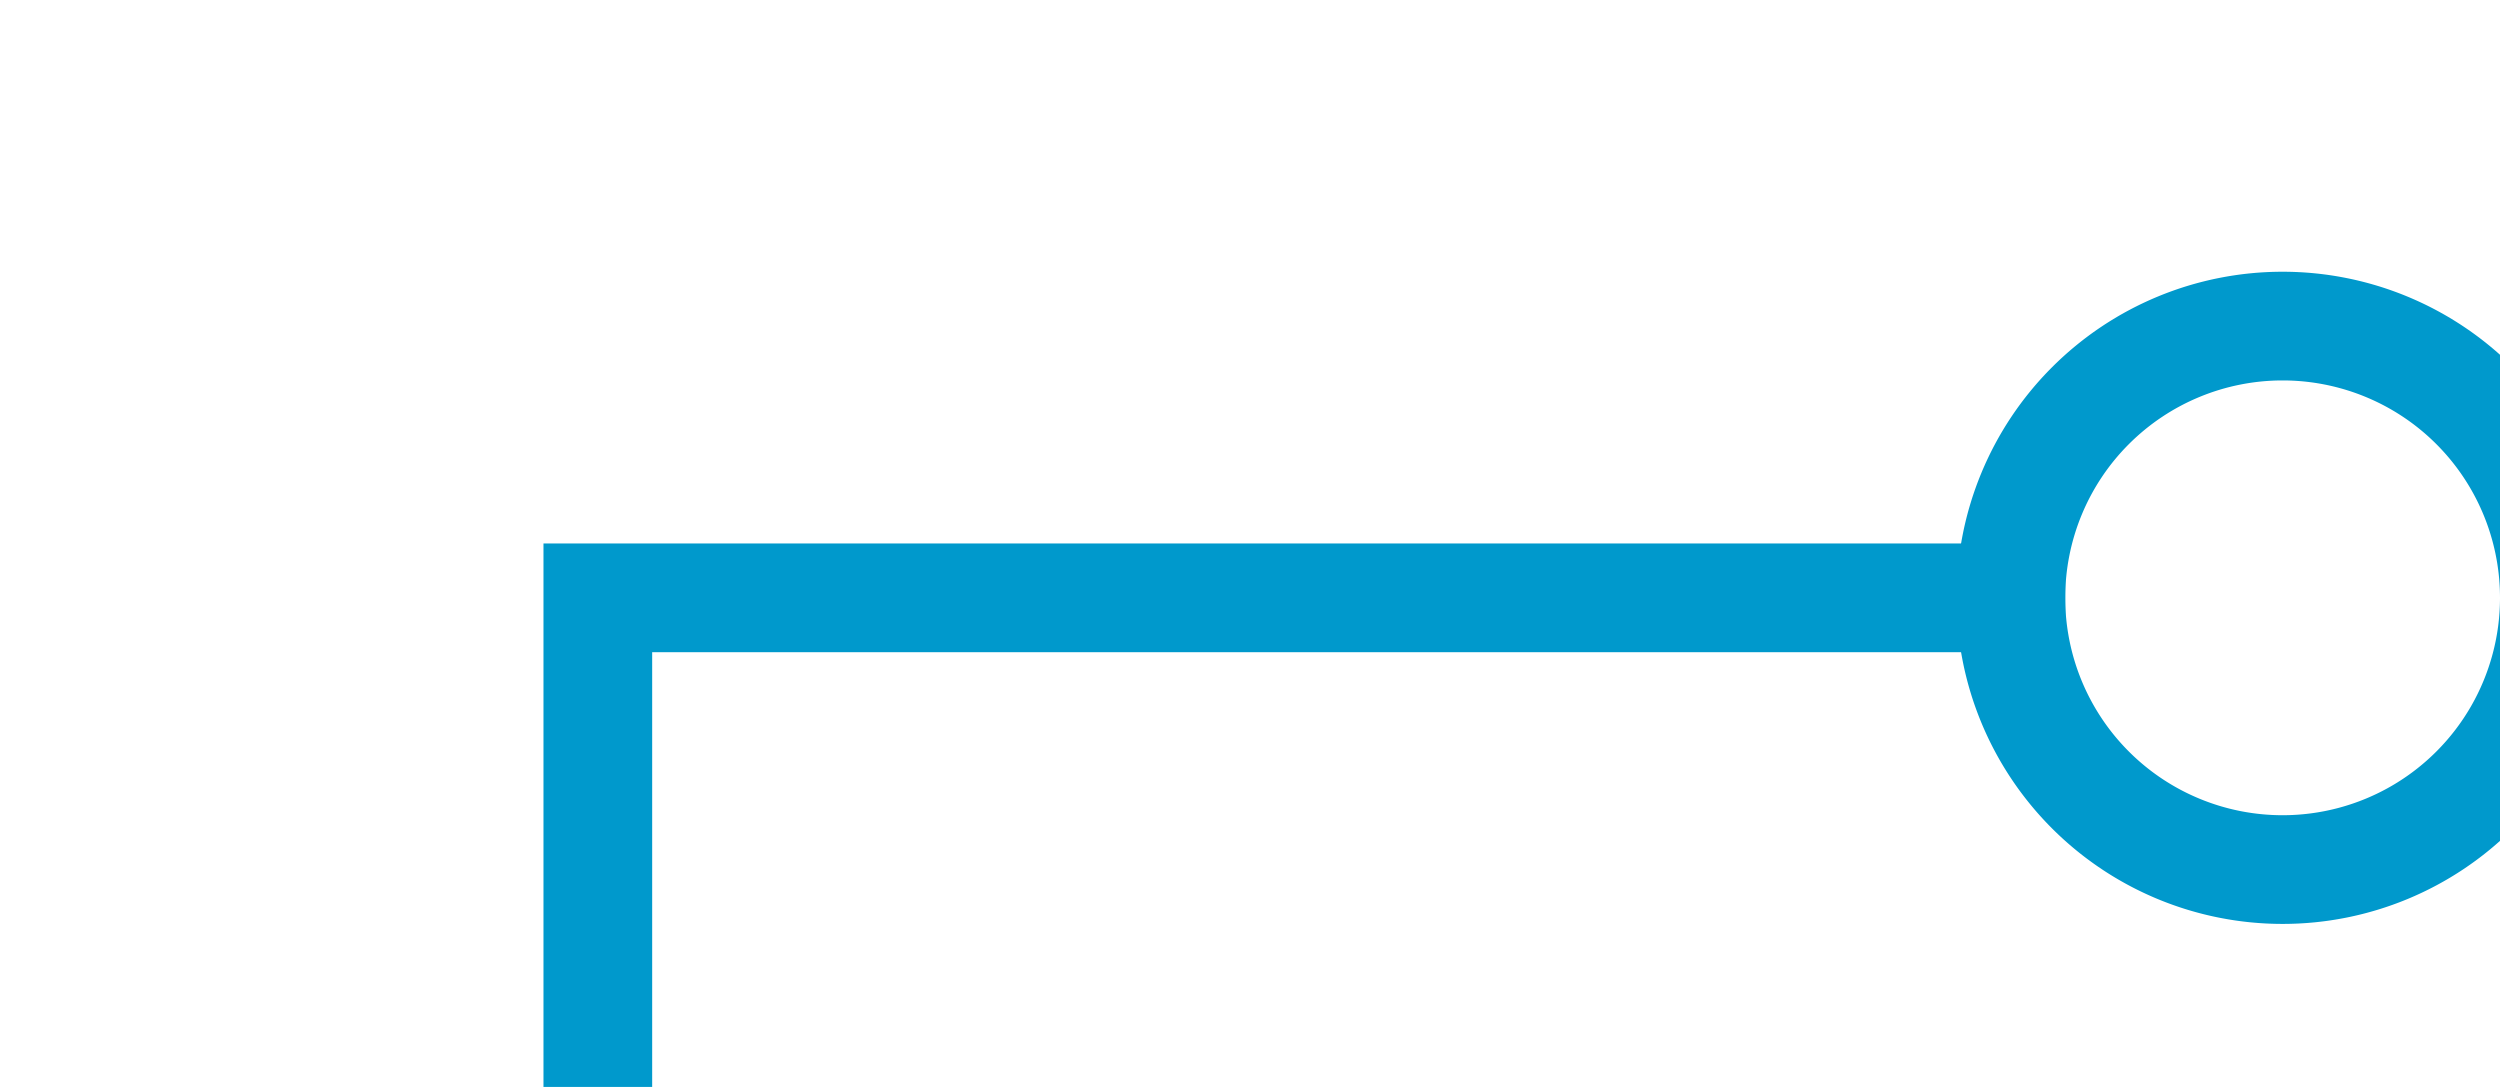 ﻿<?xml version="1.0" encoding="utf-8"?>
<svg version="1.1" xmlns:xlink="http://www.w3.org/1999/xlink" width="23px" height="10px" preserveAspectRatio="xMinYMid meet" viewBox="65 803  23 8" xmlns="http://www.w3.org/2000/svg">
  <path d="M 84 807.5  L 70.5 807.5  L 70.5 1009.5  L 83.5 1009.5  " stroke-width="1" stroke="#0099cc" fill="none" />
  <path d="M 86 804.5  A 3 3 0 0 0 83 807.5 A 3 3 0 0 0 86 810.5 A 3 3 0 0 0 89 807.5 A 3 3 0 0 0 86 804.5 Z M 86 805.5  A 2 2 0 0 1 88 807.5 A 2 2 0 0 1 86 809.5 A 2 2 0 0 1 84 807.5 A 2 2 0 0 1 86 805.5 Z M 82.5 1015.8  L 88.5 1009.5  L 82.5 1003.2  L 82.5 1015.8  Z M 83.5 1013.4  L 83.5 1005.6  L 87 1009.5  L 83.5 1013.4  Z " fill-rule="nonzero" fill="#0099cc" stroke="none" />
</svg>